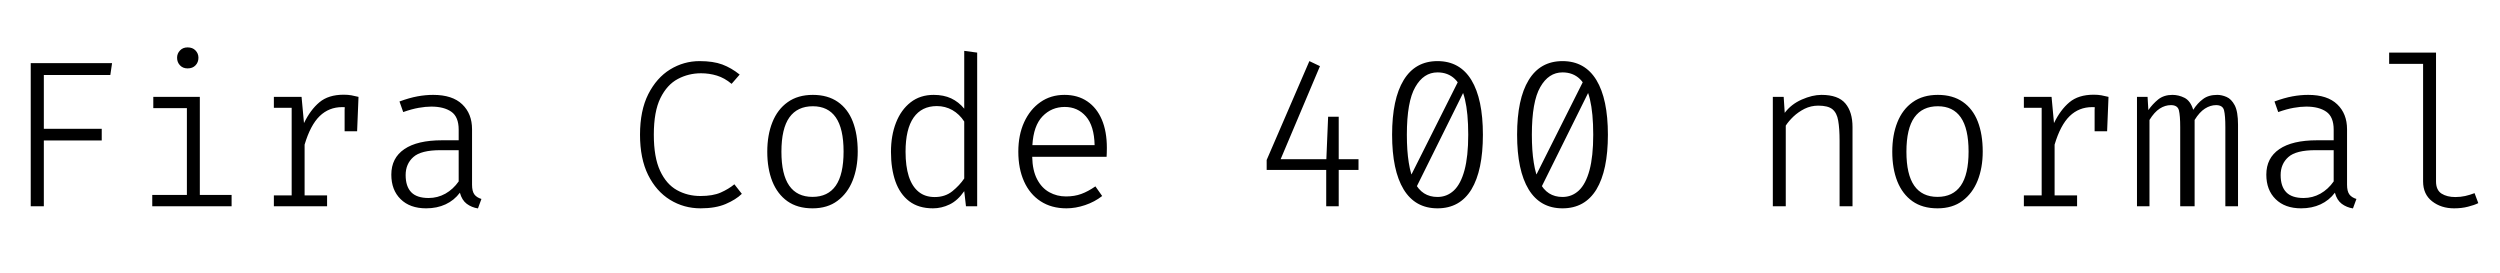 <svg xmlns="http://www.w3.org/2000/svg" xmlns:xlink="http://www.w3.org/1999/xlink" width="288" height="31.488"><path fill="black" d="M12.71 8.64L5.05 8.64L5.05 14.84L11.72 14.84L11.72 16.18L5.05 16.18L5.05 23.76L3.54 23.76L3.54 7.27L12.91 7.27L12.71 8.64ZM17.66 11.16L23.02 11.16L23.02 22.46L26.68 22.46L26.68 23.76L17.54 23.76L17.54 22.46L21.53 22.46L21.53 12.46L17.66 12.46L17.66 11.16ZM21.61 5.46L21.61 5.46Q22.19 5.46 22.52 5.81Q22.86 6.16 22.86 6.65L22.86 6.65Q22.86 7.18 22.52 7.53Q22.19 7.88 21.61 7.88L21.61 7.88Q21.07 7.88 20.74 7.53Q20.40 7.18 20.40 6.65L20.40 6.65Q20.40 6.16 20.74 5.81Q21.07 5.46 21.61 5.46ZM37.68 23.76L31.55 23.76L31.55 22.51L33.60 22.51L33.60 12.42L31.55 12.42L31.55 11.16L34.74 11.16L35.02 14.18Q35.76 12.65 36.80 11.78Q37.84 10.91 39.60 10.91L39.60 10.91Q40.09 10.91 40.48 10.98Q40.87 11.05 41.30 11.16L41.30 11.16L40.88 12.56Q40.46 12.44 40.15 12.39Q39.83 12.34 39.42 12.34L39.42 12.34Q37.90 12.34 36.83 13.37Q35.76 14.41 35.09 16.66L35.09 16.66L35.09 22.51L37.68 22.51L37.68 23.76ZM41.14 15.12L39.70 15.12L39.70 12.66L39.79 11.16L41.30 11.16L41.14 15.12ZM54.38 14.89L54.38 21.28Q54.38 22.04 54.65 22.40Q54.91 22.75 55.46 22.92L55.46 22.92L55.06 24.01Q54.34 23.90 53.77 23.48Q53.21 23.06 52.98 22.20L52.98 22.20Q52.32 23.08 51.33 23.54Q50.34 24 49.09 24L49.09 24Q47.22 24 46.15 22.94Q45.08 21.89 45.08 20.12L45.08 20.12Q45.08 18.20 46.58 17.18Q48.07 16.16 50.93 16.16L50.93 16.16L52.84 16.16L52.84 14.94Q52.84 13.46 51.99 12.87Q51.14 12.28 49.68 12.28L49.68 12.28Q49.04 12.28 48.24 12.42Q47.44 12.56 46.45 12.91L46.45 12.91L46.02 11.69Q47.16 11.27 48.09 11.10Q49.02 10.93 49.90 10.93L49.90 10.93Q52.12 10.93 53.25 12.02Q54.38 13.10 54.38 14.89L54.38 14.89ZM49.38 22.81L49.38 22.81Q50.41 22.81 51.31 22.31Q52.21 21.80 52.84 20.90L52.84 20.90L52.84 17.30L50.75 17.30Q48.50 17.30 47.62 18.09Q46.73 18.88 46.73 20.17L46.73 20.17Q46.73 21.48 47.38 22.15Q48.02 22.81 49.38 22.81ZM80.59 7.04L80.59 7.04Q82.16 7.04 83.21 7.43Q84.25 7.82 85.21 8.59L85.21 8.59L84.28 9.66Q83.47 8.98 82.59 8.71Q81.71 8.44 80.76 8.44L80.76 8.44Q79.32 8.44 78.08 9.10Q76.84 9.76 76.08 11.30Q75.32 12.84 75.32 15.52L75.32 15.52Q75.32 18.12 76.04 19.67Q76.76 21.22 77.98 21.90Q79.20 22.58 80.69 22.58L80.69 22.58Q82.12 22.58 83.03 22.18Q83.95 21.77 84.60 21.23L84.60 21.23L85.46 22.33Q84.77 23.00 83.60 23.50Q82.43 24 80.71 24L80.71 24Q78.78 24 77.19 23.02Q75.60 22.04 74.66 20.15Q73.73 18.26 73.73 15.52L73.73 15.52Q73.73 12.73 74.68 10.85Q75.64 8.96 77.20 8.00Q78.77 7.04 80.59 7.04ZM93.64 10.93L93.64 10.93Q95.36 10.93 96.52 11.74Q97.67 12.54 98.24 14.00Q98.81 15.47 98.81 17.46L98.81 17.46Q98.81 19.33 98.22 20.81Q97.63 22.28 96.47 23.14Q95.32 24 93.60 24L93.60 24Q91.87 24 90.71 23.18Q89.56 22.36 88.97 20.89Q88.39 19.42 88.39 17.48L88.39 17.48Q88.39 15.55 88.98 14.08Q89.57 12.60 90.74 11.77Q91.91 10.93 93.64 10.93ZM93.64 12.24L93.64 12.24Q91.86 12.24 90.94 13.52Q90.02 14.81 90.02 17.48L90.02 17.48Q90.02 20.10 90.92 21.39Q91.82 22.68 93.60 22.68L93.60 22.68Q95.38 22.68 96.28 21.39Q97.18 20.10 97.18 17.46L97.18 17.46Q97.18 14.81 96.28 13.52Q95.39 12.24 93.64 12.24ZM111.08 12.52L111.08 5.86L112.57 6.06L112.57 23.76L111.28 23.76L111.08 22.02Q110.33 23.10 109.40 23.55Q108.47 24 107.48 24L107.48 24Q105.82 24 104.74 23.18Q103.67 22.36 103.15 20.89Q102.64 19.42 102.64 17.50L102.64 17.50Q102.64 15.61 103.22 14.13Q103.80 12.65 104.90 11.79Q106.00 10.93 107.56 10.93L107.56 10.93Q108.71 10.93 109.57 11.33Q110.44 11.74 111.08 12.52L111.08 12.52ZM107.93 12.22L107.93 12.22Q106.18 12.22 105.25 13.54Q104.32 14.87 104.32 17.48L104.32 17.48Q104.32 19.14 104.69 20.31Q105.07 21.48 105.82 22.09Q106.56 22.70 107.68 22.70L107.68 22.70Q108.88 22.70 109.71 22.03Q110.54 21.36 111.08 20.56L111.08 20.56L111.08 14.00Q110.53 13.15 109.71 12.68Q108.89 12.22 107.93 12.22ZM127.48 18.06L118.91 18.06Q118.94 19.64 119.48 20.66Q120.01 21.67 120.89 22.15Q121.76 22.63 122.80 22.63L122.80 22.63Q123.79 22.63 124.57 22.34Q125.34 22.06 126.19 21.47L126.19 21.47L126.97 22.58Q126.10 23.26 125.00 23.63Q123.90 24 122.86 24L122.86 24Q121.12 24 119.87 23.18Q118.63 22.37 117.97 20.90Q117.31 19.43 117.31 17.47L117.31 17.47Q117.31 15.55 117.98 14.08Q118.66 12.60 119.85 11.77Q121.04 10.93 122.63 10.93L122.63 10.93Q124.16 10.93 125.26 11.68Q126.35 12.42 126.93 13.78Q127.51 15.14 127.51 17.03L127.51 17.03Q127.51 17.35 127.50 17.61Q127.49 17.87 127.48 18.06L127.48 18.06ZM122.66 12.32L122.66 12.32Q121.14 12.32 120.10 13.40Q119.06 14.48 118.93 16.72L118.93 16.72L126.10 16.72Q126.05 14.50 125.10 13.41Q124.15 12.32 122.66 12.32ZM145.92 18.43L150.84 7.04L152.06 7.62L147.53 18.34L156.50 18.34L156.50 19.58L145.92 19.58L145.92 18.43ZM153.00 13.45L154.22 13.45L154.22 23.76L152.78 23.76L152.78 18.72L153.00 13.45ZM165.60 7.04L165.60 7.04Q168.18 7.04 169.51 9.23Q170.83 11.41 170.83 15.52L170.83 15.52Q170.83 19.63 169.51 21.82Q168.18 24 165.60 24L165.60 24Q163.03 24 161.70 21.82Q160.37 19.63 160.37 15.52L160.37 15.52Q160.37 11.41 161.70 9.23Q163.03 7.04 165.60 7.04ZM165.60 8.34L165.60 8.34Q164.00 8.34 163.04 10.03Q162.07 11.71 162.07 15.52L162.07 15.52Q162.07 17.38 162.29 18.73Q162.50 20.09 162.94 20.96Q163.38 21.84 164.05 22.27Q164.71 22.69 165.60 22.69L165.60 22.69Q166.68 22.69 167.48 21.95Q168.28 21.20 168.71 19.61Q169.14 18.02 169.14 15.52L169.14 15.52Q169.14 13.03 168.76 11.44Q168.38 9.85 167.60 9.10Q166.81 8.34 165.60 8.34ZM162.46 20.38L168.20 8.94L168.60 10.61L163.10 21.70L162.46 20.38ZM180.00 7.04L180.00 7.04Q182.58 7.04 183.91 9.23Q185.23 11.41 185.23 15.52L185.23 15.52Q185.23 19.63 183.91 21.82Q182.58 24 180.00 24L180.00 24Q177.43 24 176.10 21.82Q174.77 19.63 174.77 15.52L174.77 15.52Q174.77 11.41 176.10 9.23Q177.43 7.04 180.00 7.04ZM180.00 8.34L180.00 8.34Q178.40 8.34 177.44 10.03Q176.47 11.71 176.47 15.52L176.47 15.52Q176.47 17.38 176.69 18.73Q176.90 20.09 177.34 20.96Q177.78 21.84 178.45 22.27Q179.11 22.69 180.00 22.69L180.00 22.69Q181.08 22.69 181.88 21.95Q182.68 21.20 183.11 19.61Q183.54 18.02 183.54 15.52L183.54 15.52Q183.54 13.03 183.16 11.44Q182.78 9.85 182.00 9.10Q181.21 8.34 180.00 8.34ZM176.86 20.38L182.60 8.94L183.00 10.61L177.50 21.70L176.86 20.38ZM205.72 23.76L204.23 23.76L204.23 11.16L205.48 11.16L205.60 13.00Q206.34 12.01 207.56 11.47Q208.78 10.93 209.83 10.93L209.83 10.93Q211.76 10.93 212.59 11.92Q213.41 12.90 213.41 14.64L213.41 14.64L213.41 23.76L211.92 23.76L211.92 16.24Q211.92 14.80 211.76 13.90Q211.61 13.00 211.09 12.58Q210.58 12.17 209.47 12.17L209.47 12.17Q208.63 12.17 207.89 12.53Q207.16 12.90 206.60 13.43Q206.04 13.97 205.72 14.47L205.72 14.47L205.72 23.76ZM223.24 10.93L223.24 10.93Q224.96 10.93 226.12 11.74Q227.27 12.54 227.84 14.00Q228.41 15.47 228.41 17.46L228.41 17.46Q228.41 19.33 227.82 20.81Q227.23 22.28 226.07 23.14Q224.92 24 223.20 24L223.20 24Q221.47 24 220.31 23.18Q219.16 22.36 218.57 20.89Q217.99 19.42 217.99 17.48L217.99 17.48Q217.99 15.55 218.58 14.08Q219.17 12.60 220.34 11.77Q221.51 10.93 223.24 10.93ZM223.24 12.24L223.24 12.24Q221.46 12.24 220.54 13.52Q219.62 14.81 219.62 17.48L219.62 17.48Q219.62 20.10 220.52 21.39Q221.42 22.68 223.20 22.68L223.20 22.68Q224.98 22.68 225.88 21.39Q226.78 20.10 226.78 17.46L226.78 17.46Q226.78 14.81 225.88 13.52Q224.99 12.24 223.24 12.24ZM239.28 23.76L233.15 23.76L233.15 22.51L235.20 22.51L235.20 12.42L233.15 12.42L233.15 11.16L236.34 11.16L236.62 14.18Q237.36 12.65 238.40 11.78Q239.44 10.91 241.20 10.91L241.20 10.91Q241.69 10.91 242.08 10.98Q242.47 11.05 242.90 11.16L242.90 11.16L242.48 12.56Q242.06 12.44 241.75 12.39Q241.43 12.34 241.02 12.34L241.02 12.34Q239.50 12.34 238.43 13.37Q237.36 14.41 236.69 16.66L236.69 16.66L236.69 22.51L239.28 22.51L239.28 23.76ZM242.74 15.12L241.30 15.12L241.30 12.66L241.39 11.16L242.90 11.16L242.74 15.12ZM255.43 10.93L255.43 10.93Q255.95 10.93 256.50 11.17Q257.05 11.40 257.44 12.13Q257.82 12.86 257.82 14.36L257.82 14.36L257.82 23.76L256.36 23.76L256.36 14.65Q256.36 13.31 256.21 12.71Q256.06 12.11 255.29 12.11L255.29 12.11Q254.64 12.11 254.01 12.51Q253.38 12.91 252.82 13.82L252.82 13.82L252.82 23.76L251.16 23.76L251.16 14.65Q251.16 13.31 251.01 12.71Q250.86 12.11 250.09 12.11L250.09 12.11Q249.42 12.11 248.80 12.51Q248.18 12.91 247.62 13.82L247.62 13.82L247.62 23.76L246.18 23.76L246.18 11.16L247.40 11.16L247.49 12.68Q247.98 11.98 248.63 11.45Q249.29 10.93 250.26 10.93L250.26 10.93Q250.98 10.93 251.66 11.27Q252.34 11.62 252.66 12.65L252.66 12.65Q253.15 11.88 253.79 11.41Q254.42 10.93 255.43 10.93ZM270.38 14.89L270.38 21.28Q270.38 22.04 270.65 22.40Q270.91 22.75 271.46 22.92L271.46 22.92L271.06 24.01Q270.34 23.90 269.77 23.48Q269.21 23.06 268.98 22.20L268.98 22.20Q268.32 23.08 267.33 23.54Q266.34 24 265.09 24L265.09 24Q263.22 24 262.15 22.94Q261.08 21.89 261.08 20.12L261.08 20.12Q261.08 18.20 262.58 17.18Q264.07 16.16 266.93 16.16L266.93 16.16L268.84 16.16L268.84 14.94Q268.84 13.46 267.99 12.87Q267.14 12.28 265.68 12.28L265.68 12.28Q265.04 12.28 264.24 12.42Q263.44 12.56 262.45 12.91L262.45 12.91L262.02 11.69Q263.16 11.27 264.09 11.10Q265.02 10.93 265.90 10.93L265.90 10.93Q268.12 10.93 269.25 12.02Q270.38 13.10 270.38 14.89L270.38 14.89ZM265.38 22.81L265.38 22.81Q266.41 22.81 267.31 22.31Q268.21 21.80 268.84 20.90L268.84 20.90L268.84 17.30L266.75 17.30Q264.50 17.30 263.62 18.09Q262.73 18.88 262.73 20.17L262.73 20.17Q262.73 21.48 263.38 22.15Q264.02 22.81 265.38 22.81ZM275.23 6.06L280.63 6.06L280.63 20.90Q280.63 21.89 281.26 22.30Q281.89 22.70 282.85 22.70L282.85 22.70Q283.45 22.70 283.99 22.58Q284.52 22.46 285.07 22.25L285.07 22.25L285.50 23.40Q285.04 23.63 284.32 23.81Q283.60 24 282.71 24L282.71 24Q281.22 24 280.18 23.19Q279.14 22.38 279.14 20.90L279.14 20.90L279.14 7.36L275.23 7.36L275.23 6.06Z"/></svg>